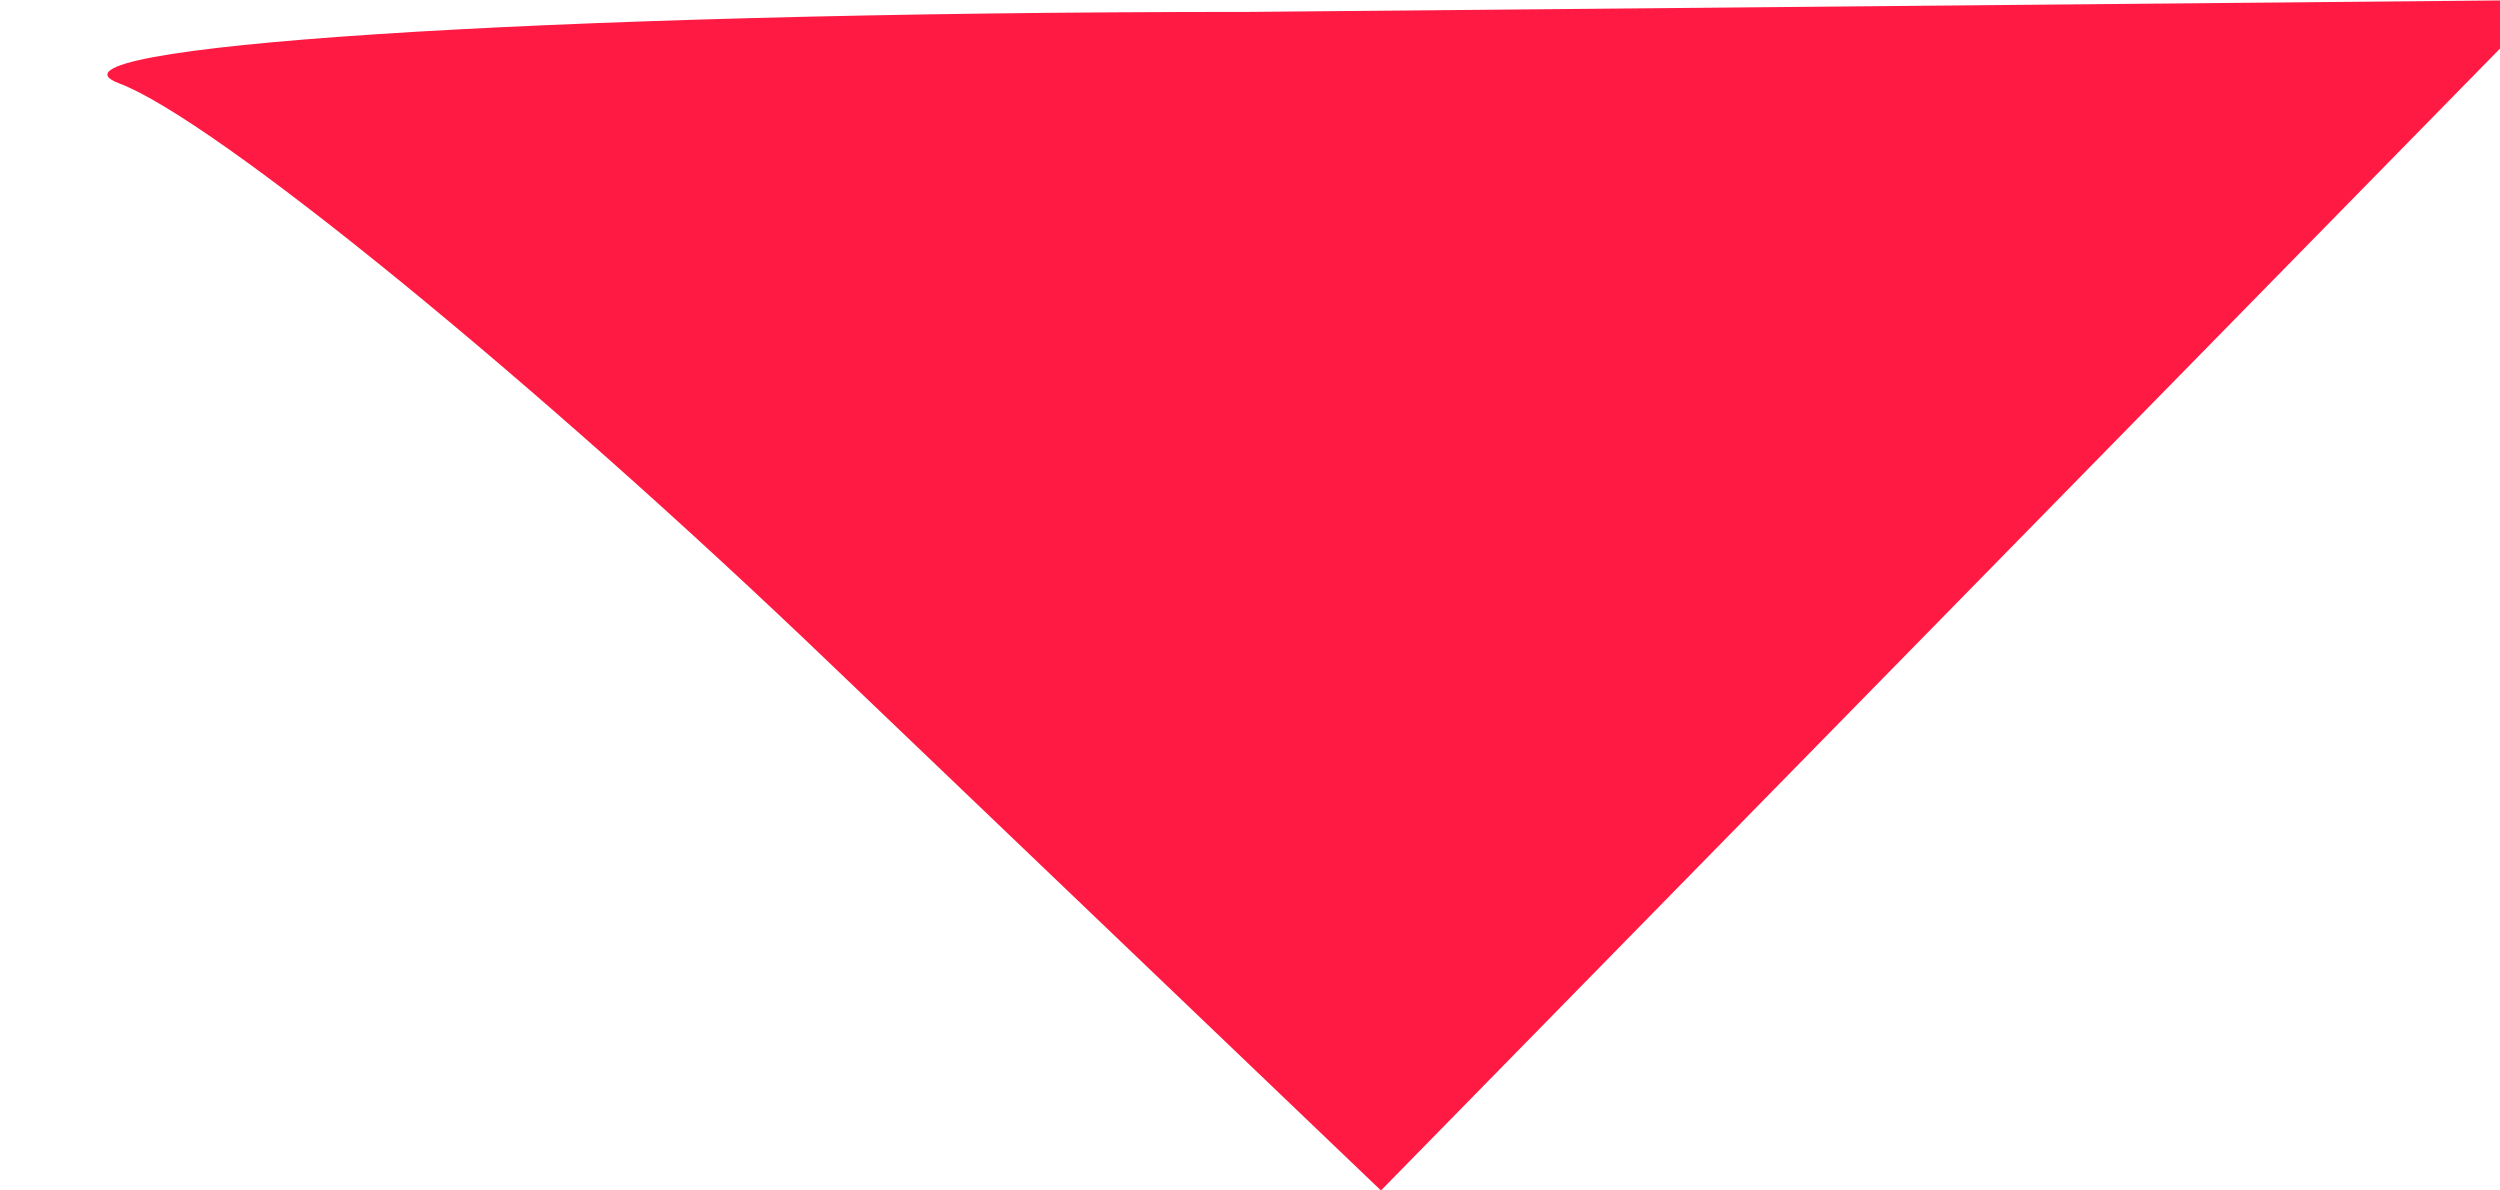 <?xml version="1.0" standalone="no"?>
<!DOCTYPE svg PUBLIC "-//W3C//DTD SVG 20010904//EN"
 "http://www.w3.org/TR/2001/REC-SVG-20010904/DTD/svg10.dtd">
<svg version="1.0" xmlns="http://www.w3.org/2000/svg"
 width="21pt" height="10pt" viewBox="0 0 21 10"
 preserveAspectRatio="xMidYMid meet">

<g transform="translate(0,10) scale(0.1,-0.1)"
fill="#ff1a44" stroke="none">
<path d="M10 93 c8 -3 35 -25 60 -49 l46 -44 49 50 49 50 -109 -1 c-61 0 -103
-3 -95 -6z"/>
</g>
</svg>
